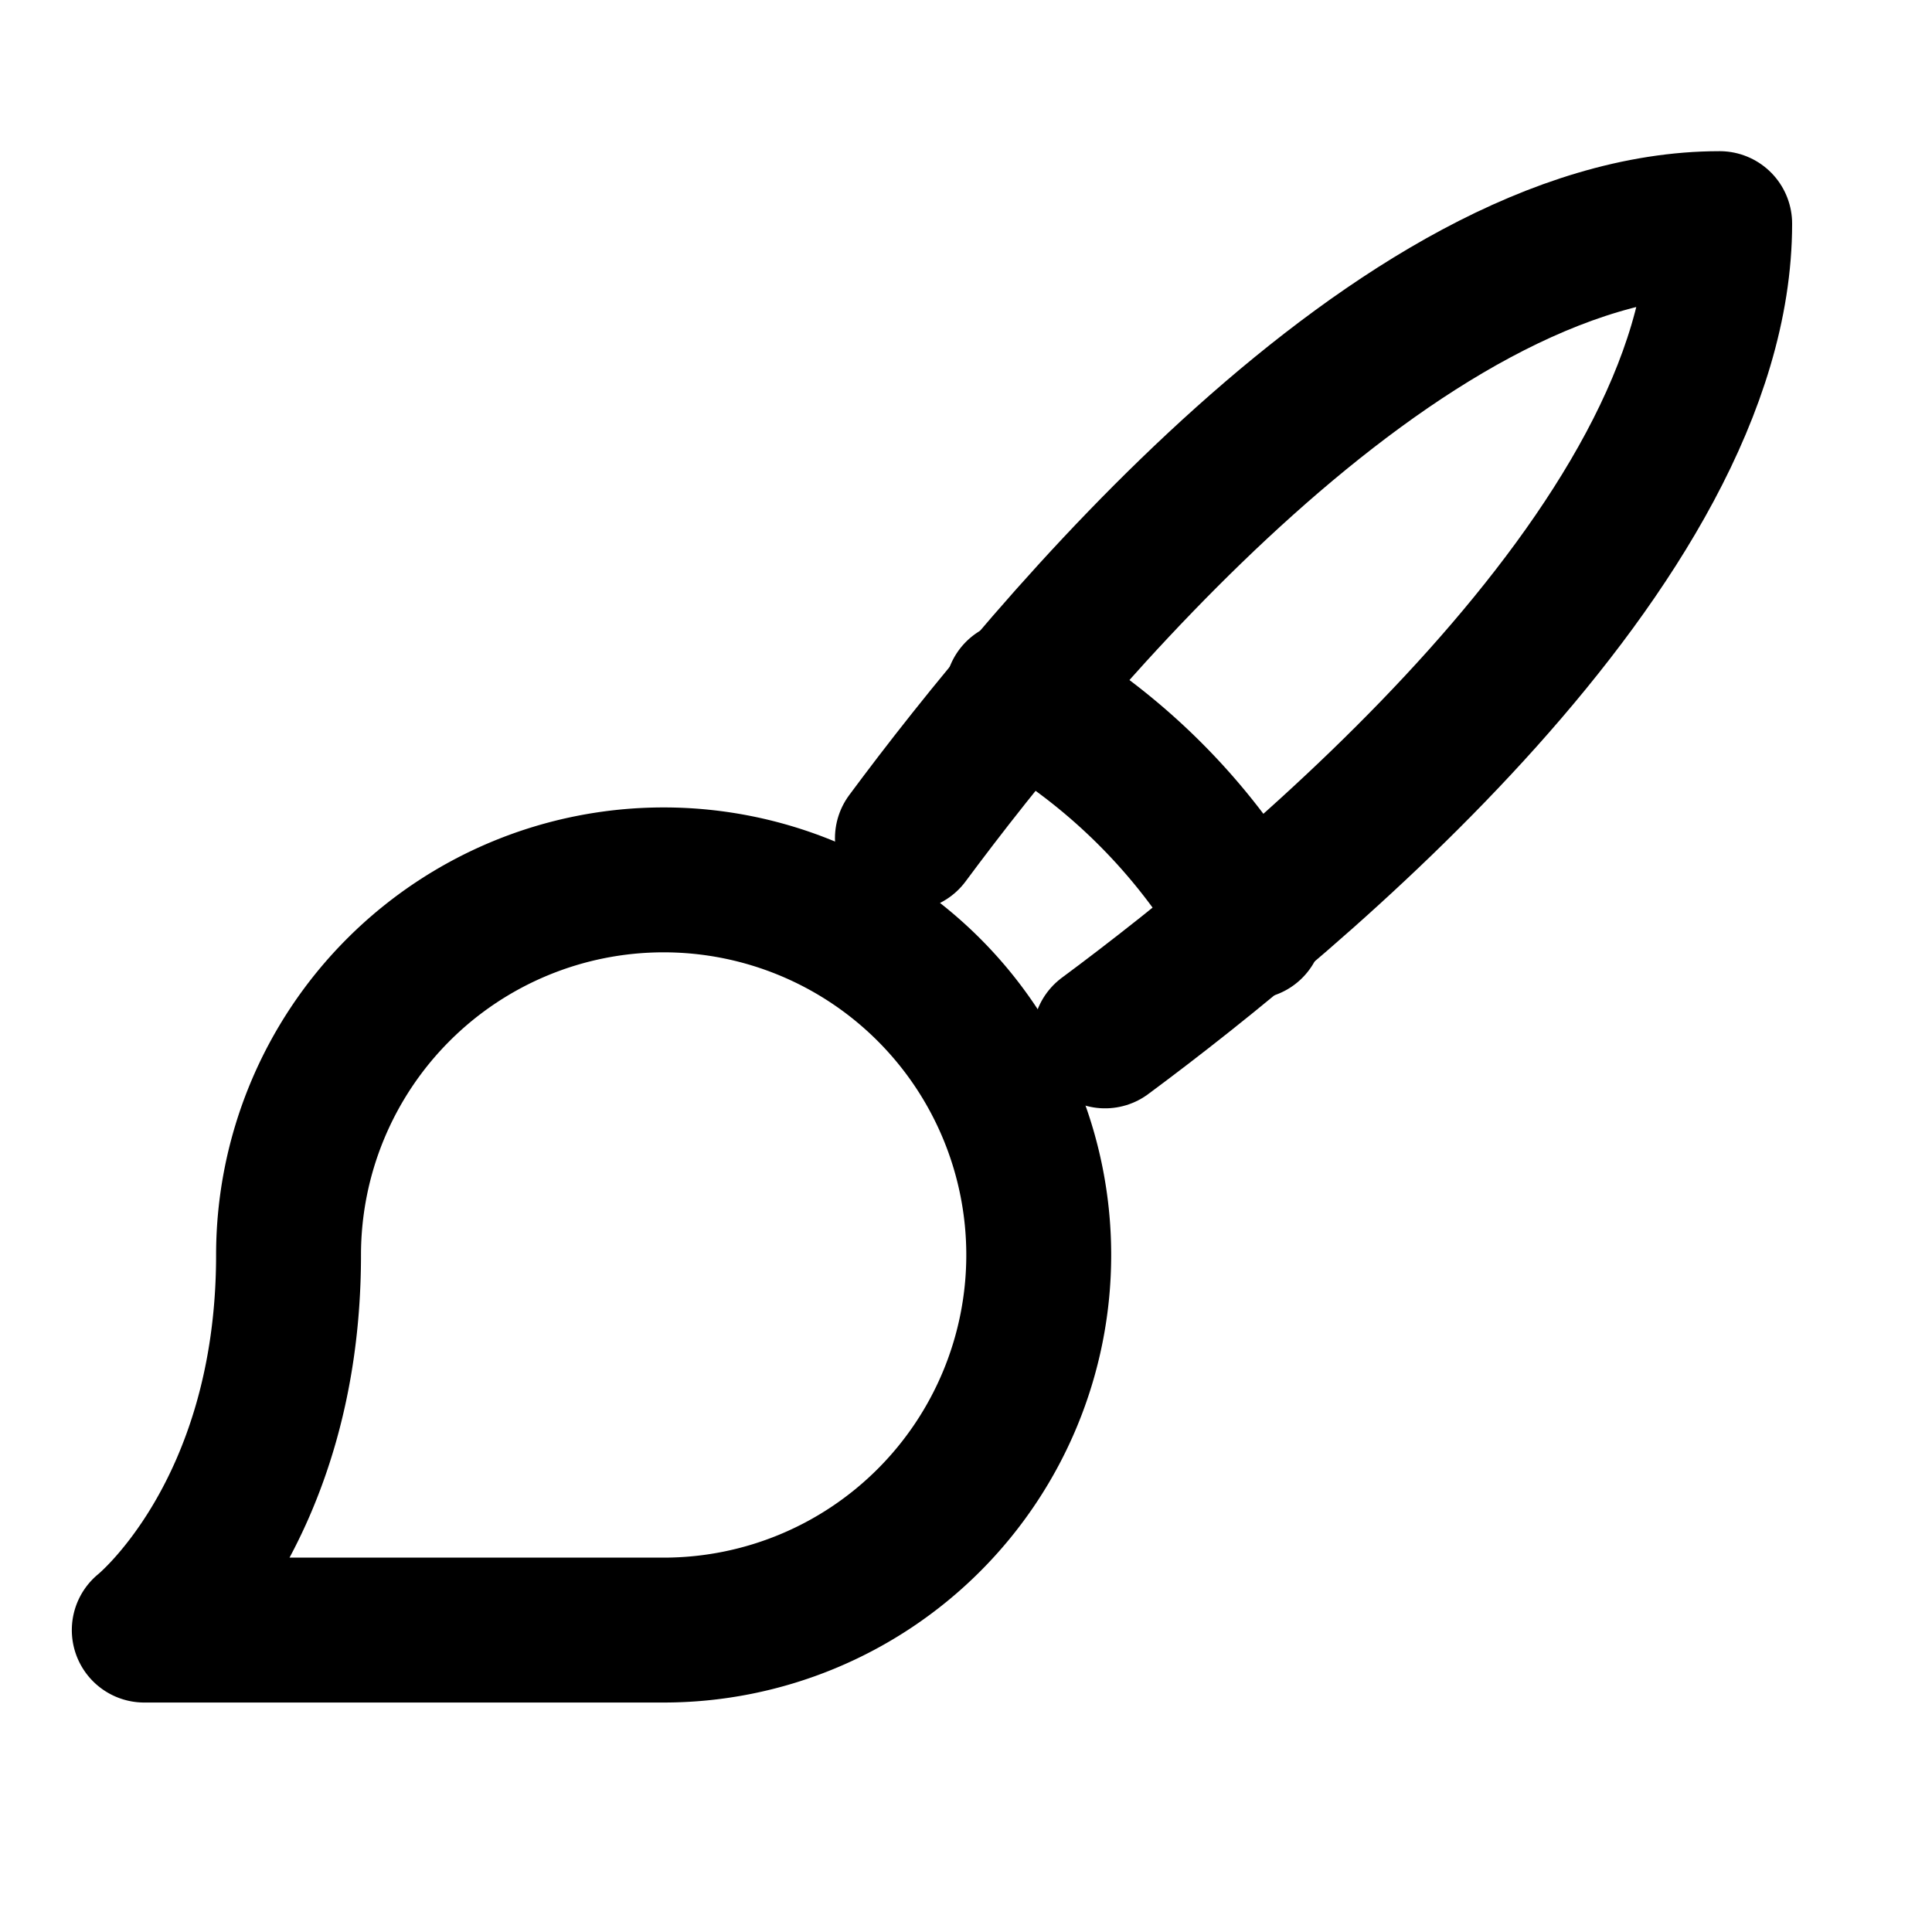 <svg id="_9025778_paint_brush_icon" data-name="9025778_paint_brush_icon" xmlns="http://www.w3.org/2000/svg" width="40" height="40" viewBox="0 0 40 40">
  <rect id="Rectangle_5790" data-name="Rectangle 5790" width="40" height="40" fill="none"/>
  <path id="Path_34509" data-name="Path 34509" d="M20,127.533H30.753a7.766,7.766,0,1,0-7.766-7.766C22.987,125.143,20,127.533,20,127.533Z" transform="translate(-17.013 -93.784)" fill="none" stroke="#000" stroke-linecap="round" stroke-linejoin="round" stroke-width="3"/>
  <path id="Path_34510" data-name="Path 34510" d="M112.4,43.725C115.268,39.857,122.556,31,129.217,31c0,6.661-8.857,13.949-12.725,16.817" transform="translate(-93.613 -26.37)" fill="none" stroke="#000" stroke-linecap="round" stroke-linejoin="round" stroke-width="3"/>
  <path id="Path_34511" data-name="Path 34511" d="M133,90.6a12.755,12.755,0,0,1,4.839,4.839" transform="translate(-111.938 -76.253)" fill="none" stroke="#000" stroke-linecap="round" stroke-linejoin="round" stroke-width="3"/>
</svg>
